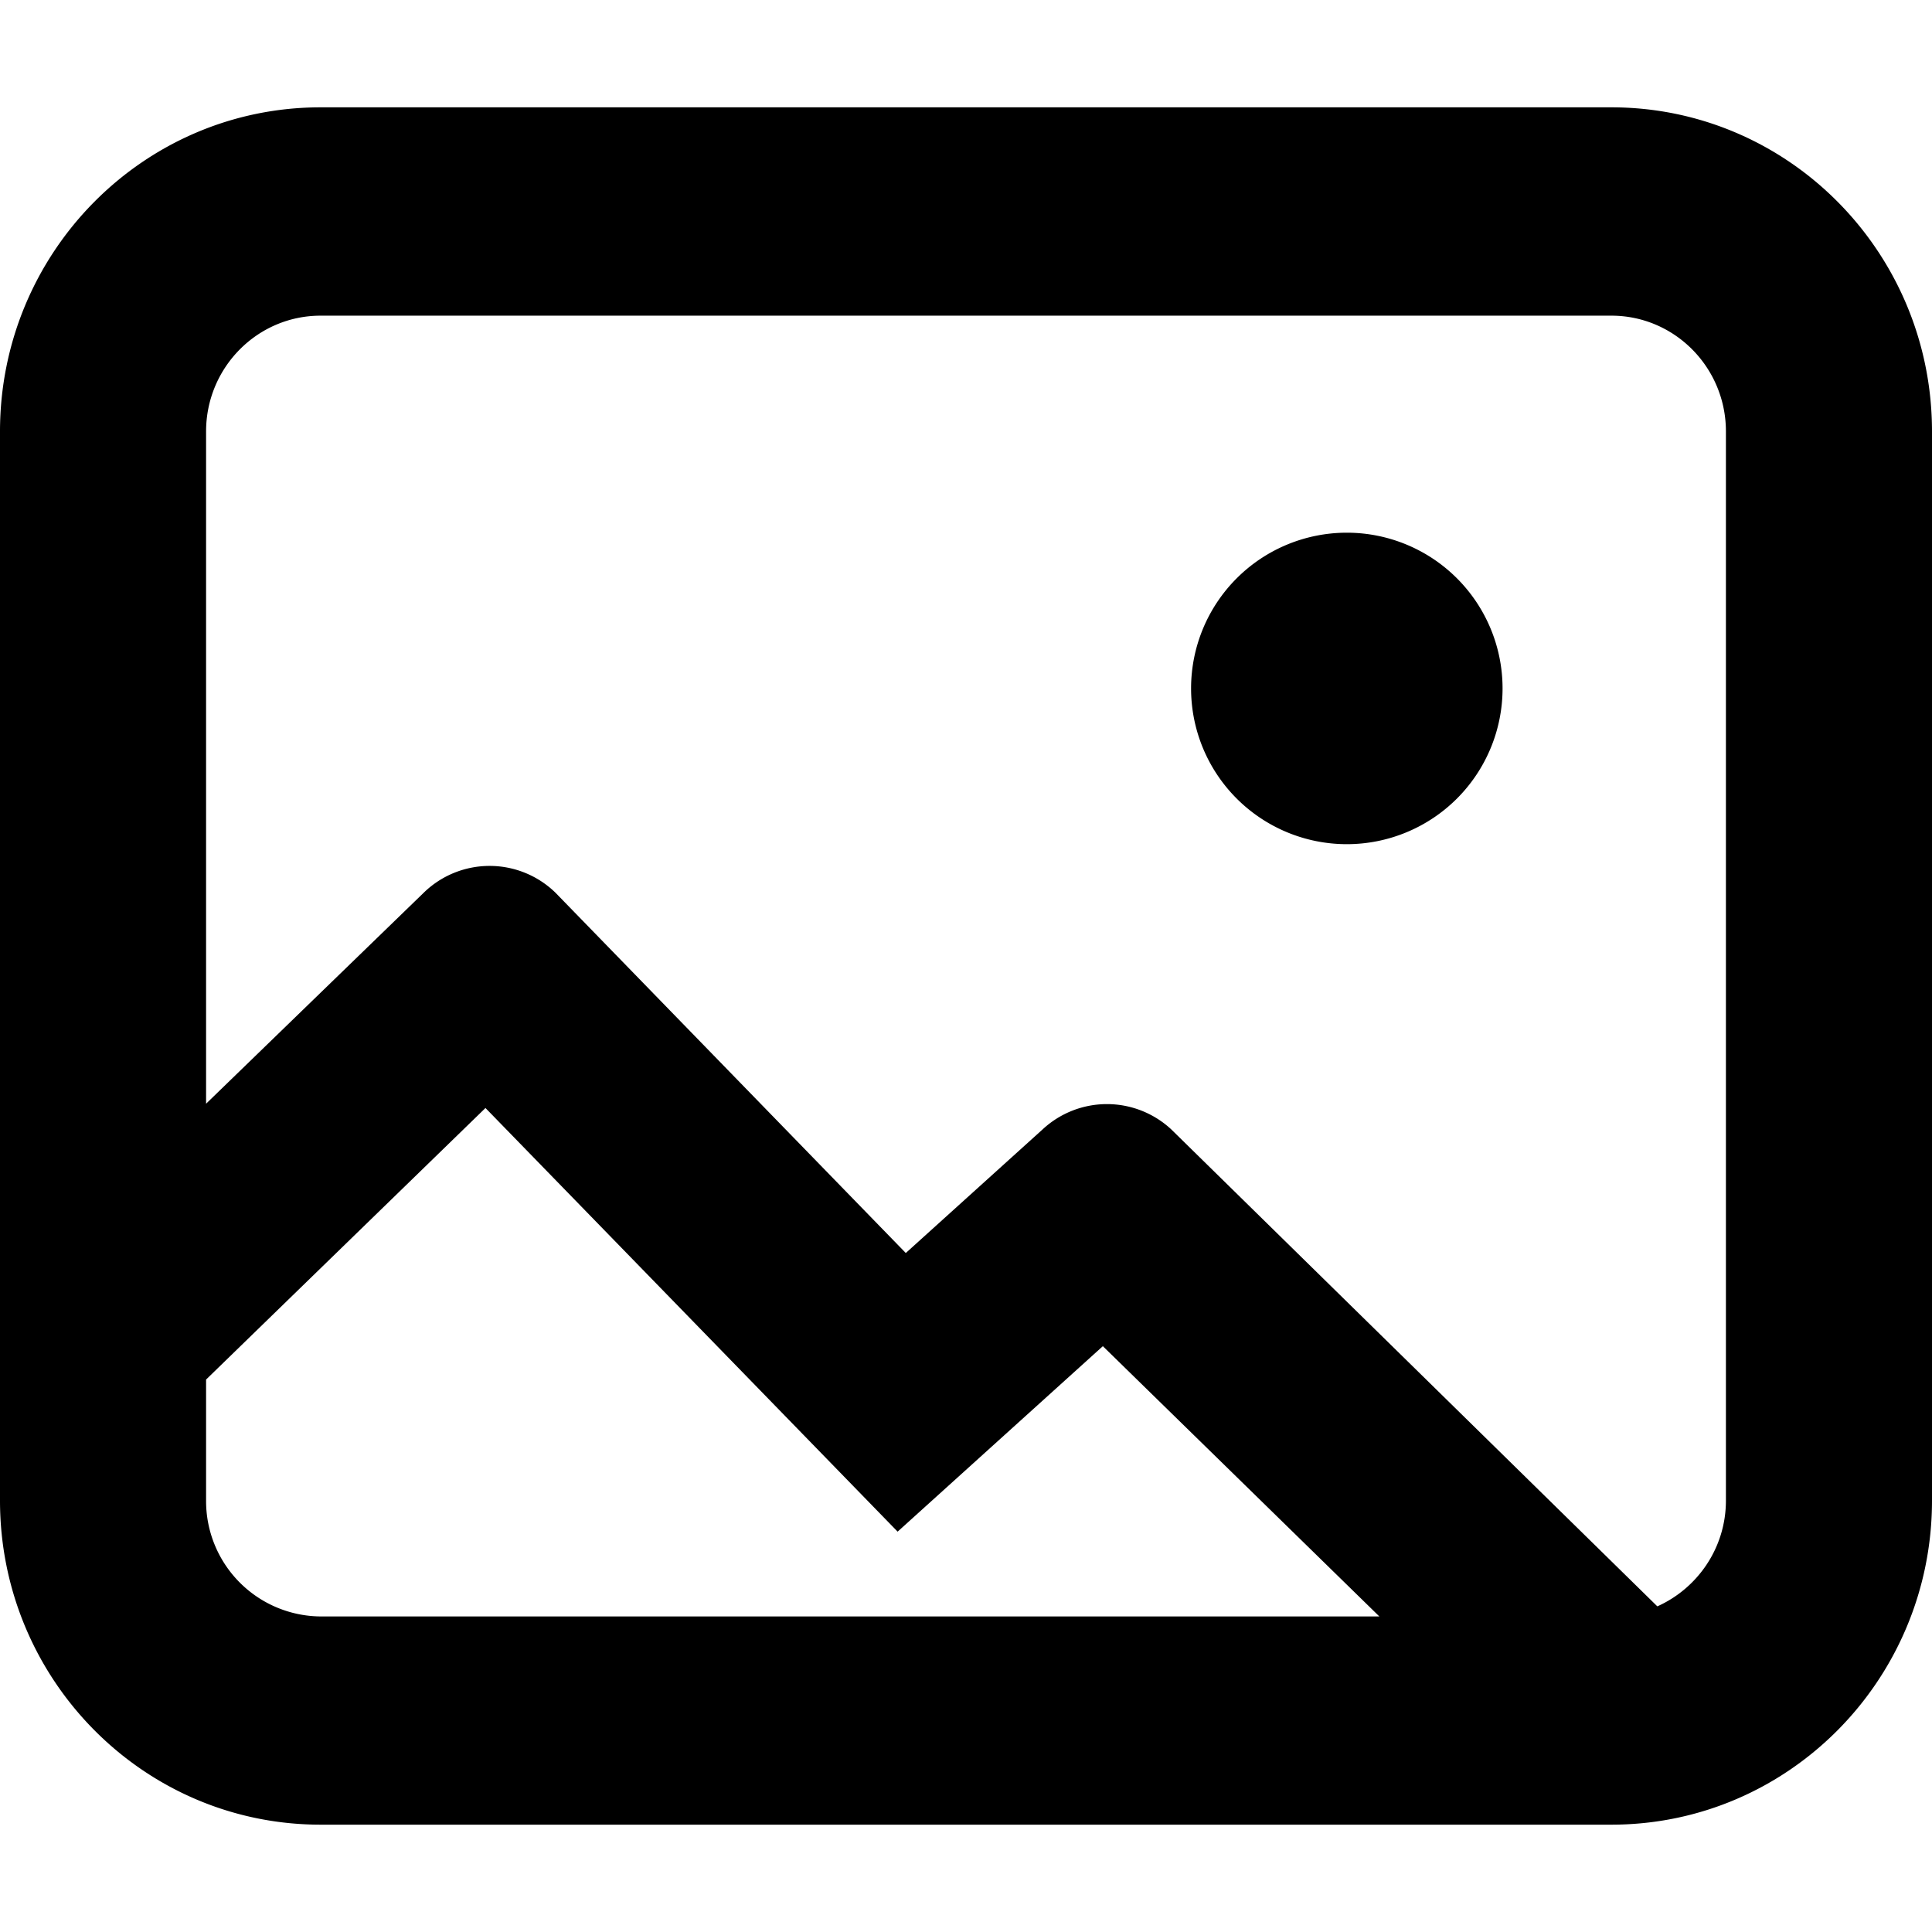 <svg xmlns="http://www.w3.org/2000/svg" width="18" height="18" viewBox="0 0 18 18">
  <path fill="#000" d="M15.013 1H2.987C1.337 1 0 2.352 0 4.02v9.96C0 15.648 1.337 17 2.987 17h12.026C16.663 17 18 15.648 18 13.98V4.02C18 2.352 16.663 1 15.013 1zM1.92 13.98v-1.127l2.603-2.53 3.84 3.947 1.912-1.728 2.576 2.518H2.987a1.075 1.075 0 0 1-1.067-1.08zm14.16 0c0 .441-.264.818-.639.986l-4.529-4.444a.88.88 0 0 0-1.198 0l-1.275 1.152-3.263-3.356a.879.879 0 0 0-1.229 0L1.92 10.283V4.02c0-.596.478-1.079 1.067-1.079h12.026c.589 0 1.067.483 1.067 1.079v9.96zm-2.081-7.566a1.45 1.45 0 1 1-2.902 0 1.45 1.45 0 0 1 2.902 0z" />
</svg>
